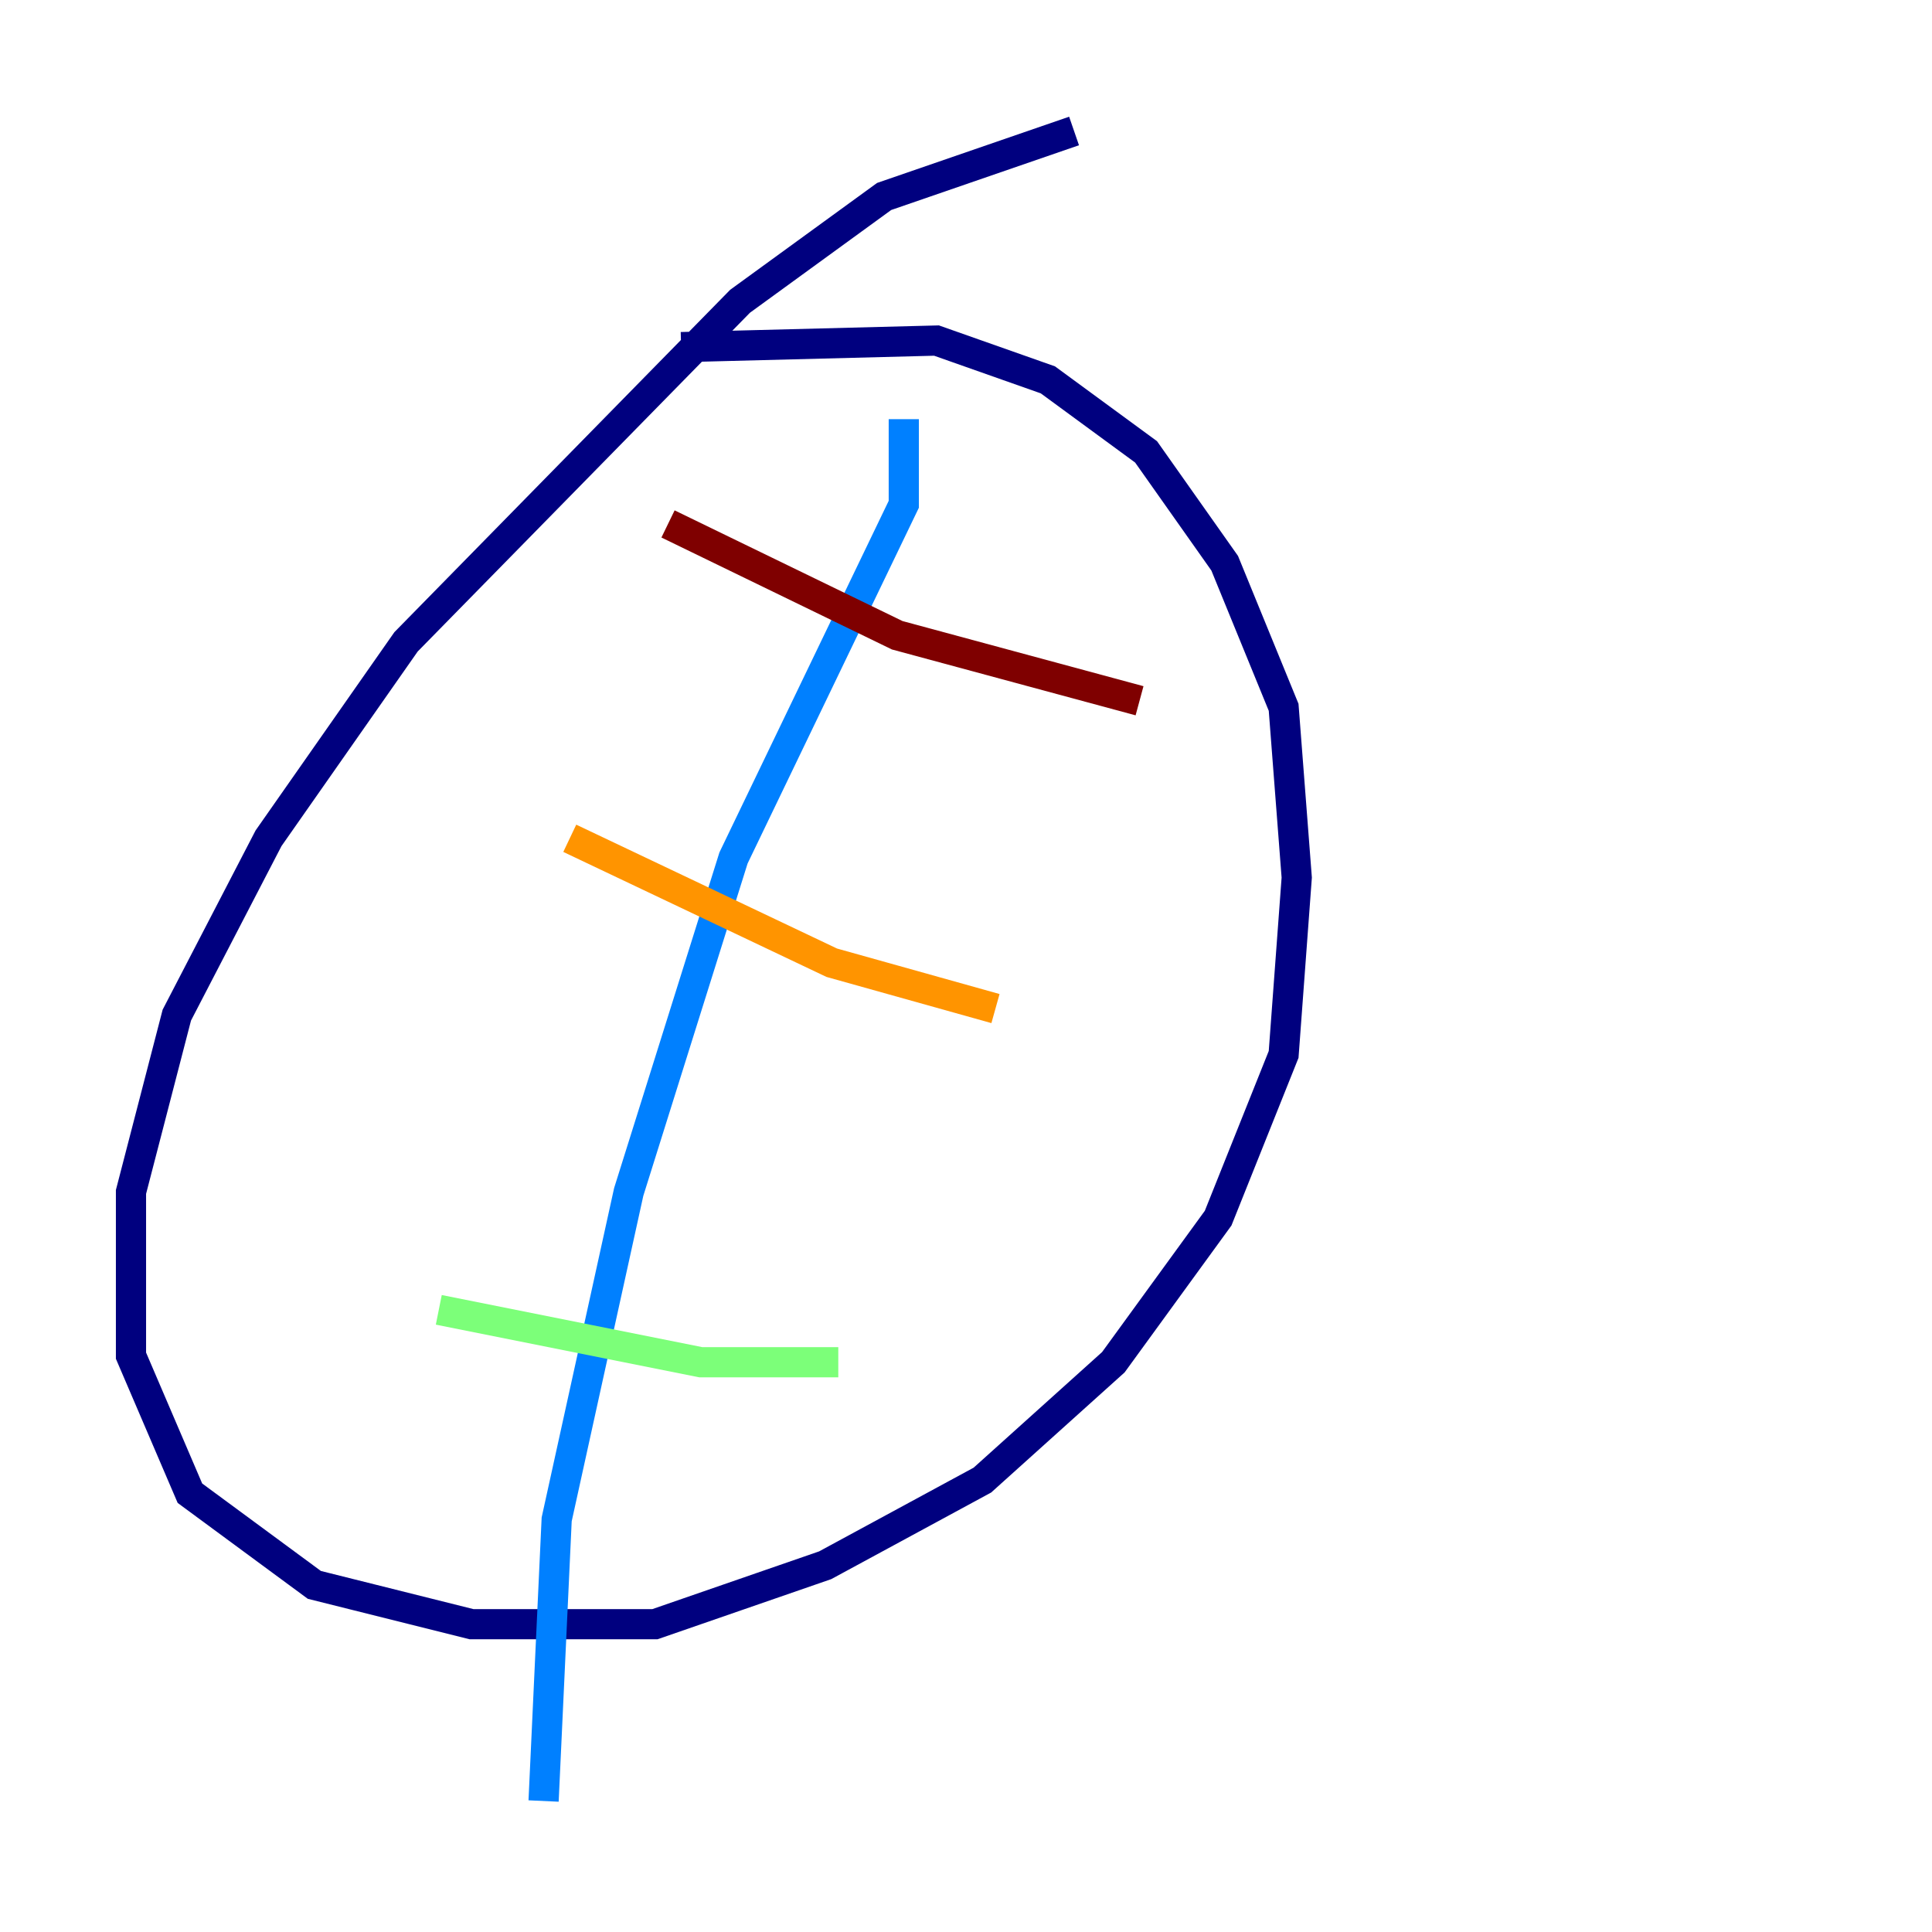 <?xml version="1.0" encoding="utf-8" ?>
<svg baseProfile="tiny" height="128" version="1.2" viewBox="0,0,128,128" width="128" xmlns="http://www.w3.org/2000/svg" xmlns:ev="http://www.w3.org/2001/xml-events" xmlns:xlink="http://www.w3.org/1999/xlink"><defs /><polyline fill="none" points="71.159,8.678 58.576,13.017 49.031,19.959 26.902,42.522 17.79,55.539 11.715,67.254 8.678,78.969 8.678,89.817 12.583,98.929 20.827,105.003 31.241,107.607 43.39,107.607 54.671,103.702 65.085,98.061 73.763,90.251 80.705,80.705 85.044,69.858 85.912,58.142 85.044,46.861 81.139,37.315 75.932,29.939 69.424,25.166 62.047,22.563 45.125,22.997" stroke="#00007f" stroke-width="2" /><polyline fill="none" points="59.878,27.77 59.878,33.41 48.597,56.841 41.654,78.969 36.881,100.664 36.014,119.322" stroke="#0080ff" stroke-width="2" /><polyline fill="none" points="29.071,86.78 46.427,90.251 55.539,90.251" stroke="#7cff79" stroke-width="2" /><polyline fill="none" points="37.749,55.539 55.105,63.783 65.953,66.82" stroke="#ff9400" stroke-width="2" /><polyline fill="none" points="44.258,34.712 59.444,42.088 75.498,46.427" stroke="#7f0000" stroke-width="2" /></svg>